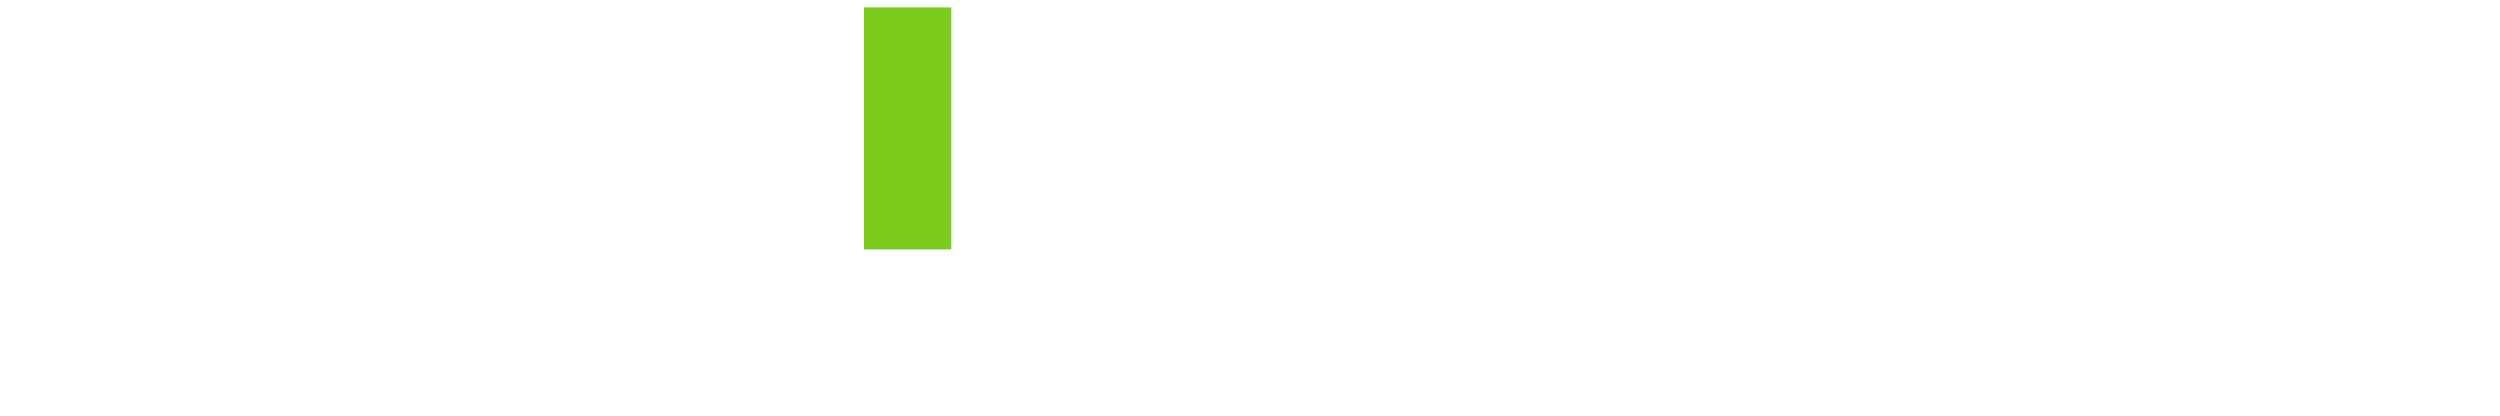 <?xml version="1.0" encoding="UTF-8" standalone="no"?>
<!DOCTYPE svg PUBLIC "-//W3C//DTD SVG 1.1//EN" "http://www.w3.org/Graphics/SVG/1.1/DTD/svg11.dtd">
<svg version="1.1" xmlns="http://www.w3.org/2000/svg" xmlns:xlink="http://www.w3.org/1999/xlink" preserveAspectRatio="xMidYMid meet" viewBox="7.327 41.183 1009.347 167.776"><defs><path d="M100.68 52.08L102.37 53.03L104.02 54L105.62 54.98L107.17 56L108.68 57.03L110.15 58.09L111.57 59.17L112.94 60.28L114.27 61.41L115.56 62.56L116.8 63.73L117.99 64.93L119.14 66.15L120.25 67.39L121.31 68.66L122.32 69.95L123.29 71.26L124.21 72.6L125.09 73.96L125.93 75.34L126.72 76.74L127.46 78.17L128.16 79.62L128.81 81.09L129.42 82.59L129.98 84.11L130.5 85.65L130.98 87.22L131.4 88.81L131.79 90.42L132.13 92.06L132.42 93.72L132.67 95.4L132.87 97.1L133.03 98.83L133.14 100.58L133.21 102.35L133.23 104.15L133.21 105.95L133.14 107.72L133.03 109.48L132.87 111.2L132.67 112.91L132.42 114.6L132.13 116.26L131.79 117.9L131.4 119.51L130.98 121.11L130.5 122.68L129.98 124.23L129.42 125.76L128.81 127.26L128.16 128.74L127.46 130.2L126.72 131.64L125.93 133.05L125.09 134.44L124.21 135.81L123.29 137.16L122.32 138.48L121.31 139.78L120.25 141.06L119.14 142.32L117.99 143.55L116.8 144.76L115.56 145.95L114.27 147.12L112.94 148.26L111.57 149.38L110.15 150.48L108.68 151.56L107.17 152.61L105.62 153.64L104.02 154.65L102.37 155.64L100.68 156.6L98.95 157.54L97.16 158.46L43.27 158.46L43.27 206.96L9.28 206.96L8.33 50.27L97.16 50.27L98.95 51.16L100.68 52.08ZM43.69 128.61L83.9 128.61L84.65 128.06L85.38 127.5L86.09 126.94L86.78 126.37L87.45 125.81L88.1 125.24L88.73 124.66L89.34 124.09L89.92 123.51L90.49 122.93L91.03 122.35L91.56 121.76L92.06 121.17L92.55 120.58L93.01 119.99L93.45 119.39L93.88 118.79L94.28 118.19L94.66 117.58L95.02 116.97L95.36 116.36L95.68 115.75L95.98 115.13L96.25 114.52L96.51 113.89L96.75 113.27L96.96 112.64L97.16 112.01L97.33 111.38L97.49 110.75L97.62 110.11L97.74 109.47L97.83 108.82L97.9 108.18L97.95 107.53L97.98 106.88L97.99 106.22L97.98 105.57L97.95 104.91L97.9 104.25L97.83 103.58L97.74 102.91L97.62 102.24L97.49 101.57L97.33 100.89L97.16 100.21L96.96 99.53L96.75 98.85L96.51 98.16L96.25 97.47L95.98 96.78L95.68 96.09L95.36 95.39L95.02 94.69L94.66 93.98L94.28 93.28L93.88 92.57L93.45 91.86L93.01 91.14L92.55 90.43L92.06 89.71L91.56 88.99L91.03 88.26L90.49 87.53L89.92 86.8L89.34 86.07L88.73 85.33L88.1 84.6L87.45 83.85L86.78 83.11L86.09 82.36L85.38 81.61L84.65 80.86L83.9 80.11L43.69 80.11L43.69 128.61Z" id="d94DaRnJdb"></path><path d="M240.25 52.08L241.95 53.03L243.59 54L245.19 54.98L246.75 56L248.26 57.03L249.72 58.09L251.14 59.17L252.52 60.28L253.85 61.41L255.13 62.56L256.37 63.73L257.57 64.93L258.72 66.15L259.82 67.39L260.88 68.66L261.89 69.95L262.86 71.26L263.79 72.6L264.67 73.96L265.5 75.34L266.29 76.74L267.03 78.17L267.73 79.62L268.39 81.09L268.99 82.59L269.56 84.11L270.08 85.65L270.55 87.22L270.98 88.81L271.36 90.42L271.7 92.06L271.99 93.72L272.24 95.4L272.44 97.1L272.6 98.83L272.71 100.58L272.78 102.35L272.8 104.15L272.78 105.95L272.71 107.72L272.6 109.48L272.44 111.2L272.24 112.91L271.99 114.6L271.7 116.26L271.36 117.9L270.98 119.51L270.55 121.11L270.08 122.68L269.56 124.23L268.99 125.76L268.39 127.26L267.73 128.74L267.03 130.2L266.29 131.64L265.5 133.05L264.67 134.44L263.79 135.81L262.86 137.16L261.89 138.48L260.88 139.78L259.82 141.06L258.72 142.32L257.57 143.55L256.37 144.76L255.13 145.95L253.85 147.12L252.52 148.26L251.14 149.38L249.72 150.48L248.26 151.56L246.75 152.61L245.19 153.64L243.59 154.65L242.15 155.51L279.31 206.96L241.59 206.96L208.48 158.46L182.85 158.46L182.85 206.96L148.85 206.96L147.9 50.27L236.74 50.27L238.52 51.16L240.25 52.08ZM183.26 128.61L223.47 128.61L224.22 128.06L224.96 127.5L225.67 126.94L226.36 126.37L227.02 125.81L227.67 125.24L228.3 124.66L228.91 124.09L229.5 123.51L230.06 122.93L230.61 122.35L231.13 121.76L231.64 121.17L232.12 120.58L232.58 119.99L233.03 119.39L233.45 118.79L233.85 118.19L234.23 117.58L234.59 116.97L234.93 116.36L235.25 115.75L235.55 115.13L235.83 114.52L236.09 113.89L236.32 113.27L236.54 112.64L236.73 112.01L236.91 111.38L237.06 110.75L237.2 110.11L237.31 109.47L237.4 108.82L237.47 108.18L237.53 107.53L237.56 106.88L237.57 106.22L237.56 105.57L237.53 104.91L237.47 104.25L237.4 103.58L237.31 102.91L237.2 102.24L237.06 101.57L236.91 100.89L236.73 100.21L236.54 99.53L236.32 98.85L236.09 98.16L235.83 97.47L235.55 96.78L235.25 96.09L234.93 95.39L234.59 94.69L234.23 93.98L233.85 93.28L233.45 92.57L233.03 91.86L232.58 91.14L232.12 90.43L231.64 89.71L231.13 88.99L230.61 88.26L230.06 87.53L229.5 86.8L228.91 86.07L228.3 85.33L227.67 84.6L227.02 83.85L226.36 83.11L225.67 82.36L224.96 81.61L224.22 80.86L223.47 80.11L183.26 80.11L183.26 128.61Z" id="dEUA1A91Y"></path><path d="M403.48 55.29L406.52 56.43L409.51 57.67L412.44 59.02L415.3 60.47L418.1 62.01L420.82 63.66L423.47 65.39L426.04 67.22L428.53 69.14L430.95 71.14L433.28 73.23L435.52 75.39L437.67 77.64L439.73 79.96L441.69 82.36L443.55 84.82L445.32 87.36L446.98 89.96L448.54 92.62L449.98 95.35L451.32 98.13L452.54 100.97L453.64 103.86L454.63 106.8L455.49 109.8L456.22 112.83L456.83 115.91L457.31 119.03L457.66 122.19L457.86 125.39L457.93 128.61L457.86 131.84L457.66 135.03L457.31 138.19L456.83 141.31L456.22 144.39L455.49 147.43L454.63 150.42L453.64 153.37L452.54 156.26L451.32 159.1L449.98 161.88L448.54 164.61L446.98 167.27L445.32 169.87L443.55 172.4L441.69 174.87L439.73 177.27L437.67 179.59L435.52 181.83L433.28 184L430.95 186.09L428.53 188.09L426.04 190.01L423.47 191.83L420.82 193.57L418.1 195.21L415.3 196.76L412.44 198.21L409.51 199.56L406.52 200.8L403.48 201.93L400.37 202.96L397.21 203.88L393.99 204.68L390.73 205.37L387.42 205.93L384.07 206.38L380.68 206.7L377.25 206.89L373.78 206.96L370.31 206.89L366.88 206.7L363.49 206.38L360.14 205.93L356.83 205.37L353.57 204.68L350.36 203.88L347.19 202.96L344.09 201.93L341.04 200.8L338.05 199.56L335.12 198.21L332.26 196.76L329.47 195.21L326.74 193.57L324.1 191.83L321.52 190.01L319.03 188.09L316.62 186.09L314.29 184L312.05 181.83L309.9 179.59L307.84 177.27L305.87 174.87L304.01 172.4L302.24 169.87L300.58 167.27L299.03 164.61L297.58 161.88L296.25 159.1L295.03 156.26L293.92 153.37L292.94 150.42L292.08 147.43L291.34 144.39L290.73 141.31L290.25 138.19L289.91 135.03L289.7 131.84L289.63 128.61L289.7 125.39L289.91 122.19L290.25 119.03L290.73 115.91L291.34 112.83L292.08 109.8L292.94 106.8L293.92 103.86L295.03 100.97L296.25 98.13L297.58 95.35L299.03 92.62L300.58 89.96L302.24 87.36L304.01 84.82L305.87 82.36L307.84 79.96L309.9 77.64L312.05 75.39L314.29 73.23L316.62 71.14L319.03 69.14L321.52 67.22L324.1 65.39L326.74 63.66L329.47 62.01L332.26 60.47L335.12 59.02L338.05 57.67L341.04 56.43L344.09 55.29L347.19 54.26L350.36 53.35L352.47 52.82L352.47 79.66L351.66 79.93L349.64 80.68L347.65 81.51L345.71 82.4L343.81 83.36L341.95 84.39L340.15 85.48L338.39 86.63L336.68 87.85L335.02 89.12L333.42 90.45L331.88 91.84L330.39 93.27L328.96 94.77L327.59 96.31L326.29 97.9L325.05 99.54L323.88 101.22L322.78 102.95L321.74 104.71L320.78 106.52L319.9 108.37L319.09 110.26L318.35 112.18L317.7 114.13L317.13 116.12L316.64 118.13L316.23 120.18L315.92 122.25L315.69 124.35L315.55 126.47L315.5 128.61L315.55 130.76L315.69 132.88L315.92 134.97L316.23 137.05L316.64 139.09L317.13 141.11L317.7 143.09L318.35 145.05L319.09 146.97L319.9 148.85L320.78 150.7L321.74 152.51L322.78 154.28L323.88 156.01L325.05 157.69L326.29 159.33L327.59 160.92L328.96 162.46L330.39 163.95L331.88 165.39L333.42 166.78L335.02 168.11L336.68 169.38L338.39 170.59L340.15 171.75L341.95 172.84L343.81 173.86L345.71 174.83L347.65 175.72L349.64 176.54L351.66 177.3L353.73 177.98L355.82 178.59L357.96 179.12L360.12 179.58L362.32 179.95L364.55 180.25L366.8 180.46L369.08 180.59L371.38 180.64L373.68 180.59L375.96 180.46L378.21 180.25L380.44 179.95L382.64 179.58L384.8 179.12L386.93 178.59L389.03 177.98L391.1 177.3L393.12 176.54L395.11 175.72L397.05 174.83L398.95 173.86L400.8 172.84L402.61 171.75L404.37 170.59L406.08 169.38L407.74 168.11L409.34 166.78L410.88 165.39L412.37 163.95L413.8 162.46L415.17 160.92L416.47 159.33L417.71 157.69L418.88 156.01L419.98 154.28L421.02 152.51L421.98 150.7L422.86 148.85L423.67 146.97L424.41 145.05L425.06 143.09L425.63 141.11L426.12 139.09L426.53 137.05L426.84 134.97L427.07 132.88L427.21 130.76L427.26 128.61L427.21 126.47L427.07 124.35L426.84 122.25L426.53 120.18L426.12 118.13L425.63 116.12L425.06 114.13L424.41 112.18L423.67 110.26L422.86 108.37L421.98 106.52L421.02 104.71L419.98 102.95L418.88 101.22L417.71 99.54L416.47 97.9L415.17 96.31L413.8 94.77L412.37 93.27L410.88 91.84L409.34 90.45L407.74 89.12L406.08 87.85L404.37 86.63L402.61 85.48L400.8 84.39L398.95 83.36L397.05 82.4L395.11 81.51L395.1 81.5L395.1 52.82L397.21 53.35L400.37 54.26L400.37 54.26L403.48 55.29Z" id="b71JMIGyj"></path><path d="M356.16 44.18L391.4 44.18L391.4 141.88L356.16 141.88L356.16 44.18Z" id="bdonZv48Y"></path><path d="M613.88 206.96L584.43 206.96L528.17 139.13L495.89 172.47L495.89 206.96L473.23 206.96L473.23 50.27L495.89 50.27L495.89 139.88L582.66 50.27L614.2 50.27L544.03 122.75L613.88 206.96Z" id="e3Am3GRalP"></path><path d="M746.62 50.27L746.62 72.93L652.08 72.93L652.08 117.28L746.62 117.28L746.62 139.95L652.08 139.95L652.08 184.29L746.62 184.29L746.62 206.96L629.42 206.96L629.42 50.27L746.62 50.27Z" id="b2uffLVROZ"></path><path d="M877.73 50.27L877.73 72.93L784.49 72.93L784.49 117.28L877.73 117.28L877.73 139.95L784.49 139.95L784.49 184.29L877.73 184.29L877.73 206.96L761.83 206.96L761.83 50.27L877.73 50.27Z" id="c1r3oygl0a"></path><path d="M976.04 51.8L978.12 52.61L980.15 53.45L982.12 54.32L984.03 55.21L985.89 56.13L987.69 57.08L989.44 58.06L991.12 59.06L992.76 60.09L994.33 61.15L995.85 62.24L997.32 63.36L998.73 64.5L1000.08 65.68L1001.37 66.88L1002.61 68.1L1003.8 69.36L1004.92 70.64L1005.99 71.96L1007.01 73.3L1007.97 74.66L1008.87 76.06L1009.72 77.48L1010.51 78.93L1011.24 80.41L1011.92 81.92L1012.54 83.45L1013.11 85.02L1013.62 86.61L1014.07 88.23L1014.47 89.87L1014.81 91.55L1015.09 93.25L1015.32 94.98L1015.49 96.74L1015.61 98.52L1015.67 100.34L1015.67 102.18L1015.62 104.02L1015.52 105.84L1015.36 107.63L1015.15 109.39L1014.88 111.13L1014.56 112.84L1014.19 114.53L1013.77 116.2L1013.29 117.84L1012.75 119.45L1012.17 121.04L1011.52 122.61L1010.83 124.15L1010.08 125.66L1009.28 127.15L1008.43 128.61L1007.52 130.05L1006.56 131.47L1005.54 132.85L1004.47 134.22L1003.35 135.56L1002.17 136.87L1000.94 138.16L999.66 139.42L998.32 140.66L996.93 141.87L995.48 143.06L993.99 144.23L992.43 145.36L990.83 146.48L989.17 147.57L987.46 148.63L985.69 149.67L983.87 150.68L982 151.67L980.07 152.63L978.09 153.57L976.05 154.48L973.97 155.37L971.83 156.23L971.81 156.23L971.81 156.24L971.8 156.24L971.78 156.24L971.77 156.25L971.77 156.25L971.75 156.25L971.75 156.25L971.74 156.26L971.73 156.26L971.73 156.26L971.71 156.26L971.71 156.26L971.69 156.27L971.69 156.27L971.68 156.27L971.67 156.27L971.66 156.27L971.65 156.27L971.64 156.27L971.63 156.27L971.62 156.27L971.61 156.28L971.6 156.28L971.59 156.28L971.58 156.28L915.97 156.28L915.97 206.96L893.31 206.96L893.31 50.27L971.71 50.27L973.9 51.02L976.04 51.8ZM915.97 133.61L954.81 133.61L955.56 133.6L956.31 133.59L957.05 133.58L957.78 133.55L958.51 133.52L959.23 133.49L959.94 133.44L960.65 133.39L961.34 133.33L962.04 133.26L962.72 133.19L963.4 133.11L964.07 133.02L964.74 132.92L965.4 132.82L966.05 132.71L966.7 132.6L967.34 132.47L967.97 132.34L968.59 132.2L969.21 132.06L969.82 131.91L970.43 131.75L971.03 131.58L971.62 131.41L972.21 131.23L972.78 131.04L973.36 130.84L973.92 130.64L974.48 130.43L975.03 130.21L975.58 129.99L976.12 129.76L976.65 129.52L977.17 129.27L977.69 129.02L978.2 128.76L978.71 128.5L979.21 128.22L979.7 127.94L980.42 127.51L981.11 127.07L981.78 126.62L982.42 126.17L983.03 125.7L983.62 125.23L984.19 124.74L984.73 124.25L985.25 123.75L985.75 123.23L986.22 122.71L986.67 122.17L987.1 121.63L987.51 121.07L987.9 120.51L988.26 119.93L988.61 119.34L988.93 118.74L989.24 118.12L989.53 117.5L989.8 116.86L990.05 116.21L990.29 115.54L990.51 114.86L990.71 114.17L990.89 113.47L991.06 112.75L991.22 112.01L991.36 111.27L991.48 110.5L991.6 109.73L991.69 108.93L991.78 108.12L991.85 107.3L991.91 106.46L991.96 105.61L991.99 104.74L992.02 103.85L992.03 102.94L992.04 102.02L992.03 101.1L992.01 100.21L991.97 99.34L991.92 98.49L991.85 97.66L991.76 96.85L991.67 96.07L991.55 95.3L991.42 94.56L991.28 93.83L991.11 93.12L990.94 92.43L990.75 91.76L990.54 91.11L990.32 90.47L990.08 89.85L989.83 89.24L989.56 88.65L989.27 88.07L988.98 87.51L988.66 86.96L988.33 86.42L987.98 85.89L987.62 85.38L987.24 84.88L986.85 84.39L986.44 83.9L986.02 83.43L985.58 82.97L985.12 82.52L984.65 82.07L984.16 81.63L983.66 81.2L983.14 80.77L982.61 80.35L982.06 79.94L981.49 79.53L980.91 79.12L980.31 78.72L979.7 78.32L979.28 78.06L978.85 77.8L978.41 77.55L977.96 77.31L977.5 77.08L977.03 76.85L976.54 76.63L976.05 76.41L975.55 76.2L975.04 76L974.51 75.8L973.98 75.61L973.43 75.43L972.88 75.25L972.32 75.08L971.74 74.91L971.15 74.76L970.56 74.61L969.95 74.46L969.33 74.32L968.71 74.19L968.07 74.07L967.42 73.95L966.76 73.84L966.09 73.73L965.41 73.63L964.72 73.54L964.02 73.46L963.31 73.38L962.59 73.3L961.86 73.24L961.12 73.18L960.37 73.13L959.6 73.08L958.83 73.04L958.05 73.01L957.25 72.98L956.45 72.96L955.64 72.94L954.81 72.94L915.97 72.94L915.97 133.61Z" id="b2S05bF3F"></path></defs><g><g><g><filter id="shadow162796" x="0.33" y="42.27" width="140.9" height="173.69" filterUnits="userSpaceOnUse" primitiveUnits="userSpaceOnUse"><feFlood></feFlood><feComposite in2="SourceAlpha" operator="in"></feComposite><feGaussianBlur stdDeviation="1"></feGaussianBlur><feOffset dx="0" dy="1" result="afterOffset"></feOffset><feFlood flood-color="#000000" flood-opacity="0.5"></feFlood><feComposite in2="afterOffset" operator="in"></feComposite><feMorphology operator="dilate" radius="0"></feMorphology><feComposite in2="SourceAlpha" operator="out"></feComposite></filter><path d="M100.68 52.08L102.37 53.03L104.02 54L105.62 54.98L107.17 56L108.68 57.03L110.15 58.09L111.57 59.17L112.94 60.28L114.27 61.41L115.56 62.56L116.8 63.73L117.99 64.93L119.14 66.15L120.25 67.39L121.31 68.66L122.32 69.95L123.29 71.26L124.21 72.6L125.09 73.96L125.93 75.34L126.72 76.74L127.46 78.17L128.16 79.62L128.81 81.09L129.42 82.59L129.98 84.11L130.5 85.65L130.98 87.22L131.4 88.81L131.79 90.42L132.13 92.06L132.42 93.72L132.67 95.4L132.87 97.1L133.03 98.83L133.14 100.58L133.21 102.35L133.23 104.15L133.21 105.95L133.14 107.72L133.03 109.48L132.87 111.2L132.67 112.91L132.42 114.6L132.13 116.26L131.79 117.9L131.4 119.51L130.98 121.11L130.5 122.68L129.98 124.23L129.42 125.76L128.81 127.26L128.16 128.74L127.46 130.2L126.72 131.64L125.93 133.05L125.09 134.44L124.21 135.81L123.29 137.16L122.32 138.48L121.31 139.78L120.25 141.06L119.14 142.32L117.99 143.55L116.8 144.76L115.56 145.95L114.27 147.12L112.94 148.26L111.57 149.38L110.15 150.48L108.68 151.56L107.17 152.61L105.62 153.64L104.02 154.65L102.37 155.64L100.68 156.6L98.95 157.54L97.16 158.46L43.27 158.46L43.27 206.96L9.28 206.96L8.33 50.27L97.16 50.27L98.95 51.16L100.68 52.08ZM43.69 128.61L83.9 128.61L84.65 128.06L85.38 127.5L86.09 126.94L86.78 126.37L87.45 125.81L88.1 125.24L88.73 124.66L89.34 124.09L89.92 123.51L90.49 122.93L91.03 122.35L91.56 121.76L92.06 121.17L92.55 120.58L93.01 119.99L93.45 119.39L93.88 118.79L94.28 118.19L94.66 117.58L95.02 116.97L95.36 116.36L95.68 115.75L95.98 115.13L96.25 114.52L96.51 113.89L96.75 113.27L96.96 112.64L97.16 112.01L97.33 111.38L97.49 110.75L97.62 110.11L97.74 109.47L97.83 108.82L97.9 108.18L97.95 107.53L97.98 106.88L97.99 106.22L97.98 105.57L97.95 104.91L97.9 104.25L97.83 103.58L97.74 102.91L97.62 102.24L97.49 101.57L97.33 100.89L97.16 100.21L96.96 99.53L96.75 98.85L96.51 98.16L96.25 97.47L95.98 96.78L95.68 96.09L95.36 95.39L95.02 94.69L94.66 93.98L94.28 93.28L93.88 92.57L93.45 91.86L93.01 91.14L92.55 90.43L92.06 89.71L91.56 88.99L91.03 88.26L90.49 87.53L89.92 86.8L89.34 86.07L88.73 85.33L88.1 84.6L87.45 83.85L86.78 83.11L86.09 82.36L85.38 81.61L84.65 80.86L83.9 80.11L43.69 80.11L43.69 128.61Z" id="a2t3KIC7OW" fill="white" fill-opacity="1" filter="url(#shadow162796)"></path></g><use xlink:href="#d94DaRnJdb" opacity="1" fill="#ffffff" fill-opacity="1"></use></g><g><g><filter id="shadow10375563" x="139.9" y="42.27" width="147.41" height="173.69" filterUnits="userSpaceOnUse" primitiveUnits="userSpaceOnUse"><feFlood></feFlood><feComposite in2="SourceAlpha" operator="in"></feComposite><feGaussianBlur stdDeviation="1"></feGaussianBlur><feOffset dx="0" dy="1" result="afterOffset"></feOffset><feFlood flood-color="#000000" flood-opacity="0.5"></feFlood><feComposite in2="afterOffset" operator="in"></feComposite><feMorphology operator="dilate" radius="0"></feMorphology><feComposite in2="SourceAlpha" operator="out"></feComposite></filter><path d="M240.25 52.08L241.95 53.03L243.59 54L245.19 54.98L246.75 56L248.26 57.03L249.72 58.09L251.14 59.17L252.52 60.28L253.85 61.41L255.13 62.56L256.37 63.73L257.57 64.93L258.72 66.15L259.82 67.39L260.88 68.66L261.89 69.95L262.86 71.26L263.79 72.6L264.67 73.96L265.5 75.34L266.29 76.74L267.03 78.17L267.73 79.62L268.39 81.09L268.99 82.59L269.56 84.11L270.08 85.65L270.55 87.22L270.98 88.81L271.36 90.42L271.7 92.06L271.99 93.72L272.24 95.4L272.44 97.1L272.6 98.83L272.71 100.58L272.78 102.35L272.8 104.15L272.78 105.95L272.71 107.72L272.6 109.48L272.44 111.2L272.24 112.91L271.99 114.6L271.7 116.26L271.36 117.9L270.98 119.51L270.55 121.11L270.08 122.68L269.56 124.23L268.99 125.76L268.39 127.26L267.73 128.74L267.03 130.2L266.29 131.64L265.5 133.05L264.67 134.44L263.79 135.81L262.86 137.16L261.89 138.48L260.88 139.78L259.82 141.06L258.72 142.32L257.57 143.55L256.37 144.76L255.13 145.95L253.85 147.12L252.52 148.26L251.14 149.38L249.72 150.48L248.26 151.56L246.75 152.61L245.19 153.64L243.59 154.65L242.15 155.51L279.31 206.96L241.59 206.96L208.48 158.46L182.85 158.46L182.85 206.96L148.85 206.96L147.9 50.27L236.74 50.27L238.52 51.16L240.25 52.08ZM183.26 128.61L223.47 128.61L224.22 128.06L224.96 127.5L225.67 126.94L226.36 126.37L227.02 125.81L227.67 125.24L228.3 124.66L228.91 124.09L229.5 123.51L230.06 122.93L230.61 122.35L231.13 121.76L231.64 121.17L232.12 120.58L232.58 119.99L233.03 119.39L233.45 118.79L233.85 118.19L234.23 117.58L234.59 116.97L234.93 116.36L235.25 115.75L235.55 115.13L235.83 114.52L236.09 113.89L236.32 113.27L236.54 112.64L236.73 112.01L236.91 111.38L237.06 110.75L237.2 110.11L237.31 109.47L237.4 108.82L237.47 108.18L237.53 107.53L237.56 106.88L237.57 106.22L237.56 105.57L237.53 104.91L237.47 104.25L237.4 103.58L237.31 102.91L237.2 102.24L237.06 101.57L236.91 100.89L236.73 100.21L236.54 99.53L236.32 98.85L236.09 98.16L235.83 97.47L235.55 96.78L235.25 96.09L234.93 95.39L234.59 94.69L234.23 93.98L233.85 93.28L233.45 92.57L233.03 91.86L232.58 91.14L232.12 90.43L231.64 89.71L231.13 88.99L230.61 88.26L230.06 87.53L229.5 86.8L228.91 86.07L228.3 85.33L227.67 84.6L227.02 83.85L226.36 83.11L225.67 82.36L224.96 81.61L224.22 80.86L223.47 80.11L183.26 80.11L183.26 128.61Z" id="b3agYlOnD6" fill="white" fill-opacity="1" filter="url(#shadow10375563)"></path></g><use xlink:href="#dEUA1A91Y" opacity="1" fill="#ffffff" fill-opacity="1"></use></g><g><g><filter id="shadow131839" x="281.63" y="44.82" width="184.31" height="171.14" filterUnits="userSpaceOnUse" primitiveUnits="userSpaceOnUse"><feFlood></feFlood><feComposite in2="SourceAlpha" operator="in"></feComposite><feGaussianBlur stdDeviation="1"></feGaussianBlur><feOffset dx="0" dy="1" result="afterOffset"></feOffset><feFlood flood-color="#000000" flood-opacity="0.5"></feFlood><feComposite in2="afterOffset" operator="in"></feComposite><feMorphology operator="dilate" radius="0"></feMorphology><feComposite in2="SourceAlpha" operator="out"></feComposite></filter><path d="M403.48 55.29L406.52 56.43L409.51 57.67L412.44 59.02L415.3 60.47L418.1 62.01L420.82 63.66L423.47 65.39L426.04 67.22L428.53 69.14L430.95 71.14L433.28 73.23L435.52 75.39L437.67 77.64L439.73 79.96L441.69 82.36L443.55 84.82L445.32 87.36L446.98 89.96L448.54 92.62L449.98 95.35L451.32 98.13L452.54 100.97L453.64 103.86L454.63 106.8L455.49 109.8L456.22 112.83L456.83 115.91L457.31 119.03L457.66 122.19L457.86 125.39L457.93 128.61L457.86 131.84L457.66 135.03L457.31 138.19L456.83 141.31L456.22 144.39L455.49 147.43L454.63 150.42L453.64 153.37L452.54 156.26L451.32 159.1L449.98 161.88L448.54 164.61L446.98 167.27L445.32 169.87L443.55 172.4L441.69 174.87L439.73 177.27L437.67 179.59L435.52 181.83L433.28 184L430.95 186.09L428.53 188.09L426.04 190.01L423.47 191.83L420.82 193.57L418.1 195.21L415.3 196.76L412.44 198.21L409.51 199.56L406.52 200.8L403.48 201.93L400.37 202.96L397.21 203.88L393.99 204.68L390.73 205.37L387.42 205.93L384.07 206.38L380.68 206.7L377.25 206.89L373.78 206.96L370.31 206.89L366.88 206.7L363.49 206.38L360.14 205.93L356.83 205.37L353.57 204.68L350.36 203.88L347.19 202.96L344.09 201.93L341.04 200.8L338.05 199.56L335.12 198.21L332.26 196.76L329.47 195.21L326.74 193.57L324.1 191.83L321.52 190.01L319.03 188.09L316.62 186.09L314.29 184L312.05 181.83L309.9 179.59L307.84 177.27L305.87 174.87L304.01 172.4L302.24 169.87L300.58 167.27L299.03 164.61L297.58 161.88L296.25 159.1L295.03 156.26L293.92 153.37L292.94 150.42L292.08 147.43L291.34 144.39L290.73 141.31L290.25 138.19L289.91 135.03L289.7 131.84L289.63 128.61L289.7 125.39L289.91 122.19L290.25 119.03L290.73 115.91L291.34 112.83L292.08 109.8L292.94 106.8L293.92 103.86L295.03 100.97L296.25 98.13L297.58 95.35L299.03 92.62L300.58 89.96L302.24 87.36L304.01 84.82L305.87 82.36L307.84 79.96L309.9 77.64L312.05 75.39L314.29 73.23L316.62 71.14L319.03 69.14L321.52 67.22L324.1 65.39L326.74 63.66L329.47 62.01L332.26 60.47L335.12 59.02L338.05 57.67L341.04 56.43L344.09 55.29L347.19 54.26L350.36 53.35L352.47 52.82L352.47 79.66L351.66 79.93L349.64 80.68L347.65 81.51L345.71 82.4L343.81 83.36L341.95 84.39L340.15 85.48L338.39 86.63L336.68 87.85L335.02 89.12L333.42 90.45L331.88 91.84L330.39 93.27L328.96 94.77L327.59 96.31L326.29 97.9L325.05 99.54L323.88 101.22L322.78 102.95L321.74 104.71L320.78 106.52L319.9 108.37L319.09 110.26L318.35 112.18L317.7 114.13L317.13 116.12L316.64 118.13L316.23 120.18L315.92 122.25L315.69 124.35L315.55 126.47L315.5 128.61L315.55 130.76L315.69 132.88L315.92 134.97L316.23 137.05L316.64 139.09L317.13 141.11L317.7 143.09L318.35 145.05L319.09 146.97L319.9 148.85L320.78 150.7L321.74 152.51L322.78 154.28L323.88 156.01L325.05 157.69L326.29 159.33L327.59 160.92L328.96 162.46L330.39 163.95L331.88 165.39L333.42 166.78L335.02 168.11L336.68 169.38L338.39 170.59L340.15 171.75L341.95 172.84L343.81 173.86L345.71 174.83L347.65 175.72L349.64 176.54L351.66 177.3L353.73 177.98L355.82 178.59L357.96 179.12L360.12 179.58L362.32 179.95L364.55 180.25L366.8 180.46L369.08 180.59L371.38 180.64L373.68 180.59L375.96 180.46L378.21 180.25L380.44 179.95L382.64 179.58L384.8 179.12L386.93 178.59L389.03 177.98L391.1 177.3L393.12 176.54L395.11 175.72L397.05 174.83L398.95 173.86L400.8 172.84L402.61 171.75L404.37 170.59L406.08 169.38L407.74 168.11L409.34 166.78L410.88 165.39L412.37 163.95L413.8 162.46L415.17 160.92L416.47 159.33L417.71 157.69L418.88 156.01L419.98 154.28L421.02 152.51L421.98 150.7L422.86 148.85L423.67 146.97L424.41 145.05L425.06 143.09L425.63 141.11L426.12 139.09L426.53 137.05L426.84 134.97L427.07 132.88L427.21 130.76L427.26 128.61L427.21 126.47L427.07 124.35L426.84 122.25L426.53 120.18L426.12 118.13L425.63 116.12L425.06 114.13L424.41 112.18L423.67 110.26L422.86 108.37L421.98 106.52L421.02 104.71L419.98 102.95L418.88 101.22L417.71 99.54L416.47 97.9L415.17 96.31L413.8 94.77L412.37 93.27L410.88 91.84L409.34 90.45L407.74 89.12L406.08 87.85L404.37 86.63L402.61 85.48L400.8 84.39L398.95 83.36L397.05 82.4L395.11 81.51L395.1 81.5L395.1 52.82L397.21 53.35L400.37 54.26L400.37 54.26L403.48 55.29Z" id="caHpeF7kp" fill="white" fill-opacity="1" filter="url(#shadow131839)"></path></g><use xlink:href="#b71JMIGyj" opacity="1" fill="#ffffff" fill-opacity="1"></use></g><g><g><filter id="shadow14716987" x="346.66" y="34.68" width="54.24" height="116.69" filterUnits="userSpaceOnUse" primitiveUnits="userSpaceOnUse"><feFlood></feFlood><feComposite in2="SourceAlpha" operator="in"></feComposite><feGaussianBlur stdDeviation="1.22"></feGaussianBlur><feOffset dx="0" dy="0" result="afterOffset"></feOffset><feFlood flood-color="#7bcb1d" flood-opacity="0.4"></feFlood><feComposite in2="afterOffset" operator="in"></feComposite><feMorphology operator="dilate" radius="1.5"></feMorphology><feComposite in2="SourceAlpha" operator="out"></feComposite></filter><path d="M356.16 44.18L391.4 44.18L391.4 141.88L356.16 141.88L356.16 44.18Z" id="d166Xcj4AB" fill="white" fill-opacity="1" filter="url(#shadow14716987)"></path></g><use xlink:href="#bdonZv48Y" opacity="1" fill="#7bcb1d" fill-opacity="1"></use></g><g><g><filter id="shadow10753282" x="465.23" y="42.27" width="156.98" height="173.69" filterUnits="userSpaceOnUse" primitiveUnits="userSpaceOnUse"><feFlood></feFlood><feComposite in2="SourceAlpha" operator="in"></feComposite><feGaussianBlur stdDeviation="1"></feGaussianBlur><feOffset dx="0" dy="1" result="afterOffset"></feOffset><feFlood flood-color="#000000" flood-opacity="0.5"></feFlood><feComposite in2="afterOffset" operator="in"></feComposite><feMorphology operator="dilate" radius="0"></feMorphology><feComposite in2="SourceAlpha" operator="out"></feComposite></filter><path d="M613.88 206.96L584.43 206.96L528.17 139.13L495.89 172.47L495.89 206.96L473.23 206.96L473.23 50.27L495.89 50.27L495.89 139.88L582.66 50.27L614.2 50.27L544.03 122.75L613.88 206.96Z" id="af9Z6KUDi" fill="white" fill-opacity="1" filter="url(#shadow10753282)"></path></g><use xlink:href="#e3Am3GRalP" opacity="1" fill="#ffffff" fill-opacity="1"></use></g><g><g><filter id="shadow7839088" x="621.42" y="42.27" width="133.2" height="173.69" filterUnits="userSpaceOnUse" primitiveUnits="userSpaceOnUse"><feFlood></feFlood><feComposite in2="SourceAlpha" operator="in"></feComposite><feGaussianBlur stdDeviation="1"></feGaussianBlur><feOffset dx="0" dy="1" result="afterOffset"></feOffset><feFlood flood-color="#000000" flood-opacity="0.5"></feFlood><feComposite in2="afterOffset" operator="in"></feComposite><feMorphology operator="dilate" radius="0"></feMorphology><feComposite in2="SourceAlpha" operator="out"></feComposite></filter><path d="M746.62 50.27L746.62 72.93L652.08 72.93L652.08 117.28L746.62 117.28L746.62 139.95L652.08 139.95L652.08 184.29L746.62 184.29L746.62 206.96L629.42 206.96L629.42 50.27L746.62 50.27Z" id="b1ZUdpmnTW" fill="white" fill-opacity="1" filter="url(#shadow7839088)"></path></g><use xlink:href="#b2uffLVROZ" opacity="1" fill="#ffffff" fill-opacity="1"></use></g><g><g><filter id="shadow15045417" x="753.83" y="42.27" width="131.9" height="173.69" filterUnits="userSpaceOnUse" primitiveUnits="userSpaceOnUse"><feFlood></feFlood><feComposite in2="SourceAlpha" operator="in"></feComposite><feGaussianBlur stdDeviation="1"></feGaussianBlur><feOffset dx="0" dy="1" result="afterOffset"></feOffset><feFlood flood-color="#000000" flood-opacity="0.5"></feFlood><feComposite in2="afterOffset" operator="in"></feComposite><feMorphology operator="dilate" radius="0"></feMorphology><feComposite in2="SourceAlpha" operator="out"></feComposite></filter><path d="M877.73 50.27L877.73 72.93L784.49 72.93L784.49 117.28L877.73 117.28L877.73 139.95L784.49 139.95L784.49 184.29L877.73 184.29L877.73 206.96L761.83 206.96L761.83 50.27L877.73 50.27Z" id="aDwdYfTJC" fill="white" fill-opacity="1" filter="url(#shadow15045417)"></path></g><use xlink:href="#c1r3oygl0a" opacity="1" fill="#ffffff" fill-opacity="1"></use></g><g><g><filter id="shadow9542872" x="885.31" y="42.27" width="138.37" height="173.69" filterUnits="userSpaceOnUse" primitiveUnits="userSpaceOnUse"><feFlood></feFlood><feComposite in2="SourceAlpha" operator="in"></feComposite><feGaussianBlur stdDeviation="1"></feGaussianBlur><feOffset dx="0" dy="1" result="afterOffset"></feOffset><feFlood flood-color="#000000" flood-opacity="0.5"></feFlood><feComposite in2="afterOffset" operator="in"></feComposite><feMorphology operator="dilate" radius="0"></feMorphology><feComposite in2="SourceAlpha" operator="out"></feComposite></filter><path d="M976.04 51.8L978.12 52.61L980.15 53.45L982.12 54.32L984.03 55.21L985.89 56.13L987.69 57.08L989.44 58.06L991.12 59.06L992.76 60.09L994.33 61.15L995.85 62.24L997.32 63.36L998.73 64.5L1000.08 65.68L1001.37 66.88L1002.61 68.1L1003.8 69.36L1004.92 70.64L1005.99 71.96L1007.01 73.3L1007.97 74.66L1008.87 76.06L1009.72 77.48L1010.51 78.93L1011.24 80.41L1011.92 81.92L1012.54 83.45L1013.11 85.02L1013.62 86.61L1014.07 88.23L1014.47 89.87L1014.81 91.55L1015.09 93.25L1015.32 94.98L1015.49 96.74L1015.61 98.52L1015.67 100.34L1015.67 102.18L1015.62 104.02L1015.52 105.84L1015.36 107.63L1015.15 109.39L1014.88 111.13L1014.56 112.84L1014.19 114.53L1013.77 116.2L1013.29 117.84L1012.75 119.45L1012.17 121.04L1011.52 122.61L1010.83 124.15L1010.08 125.66L1009.28 127.15L1008.43 128.61L1007.52 130.05L1006.56 131.47L1005.54 132.85L1004.47 134.22L1003.35 135.56L1002.17 136.87L1000.94 138.16L999.66 139.42L998.32 140.66L996.93 141.87L995.48 143.06L993.99 144.23L992.43 145.36L990.83 146.48L989.17 147.57L987.46 148.63L985.69 149.67L983.87 150.68L982 151.67L980.07 152.63L978.09 153.57L976.05 154.48L973.97 155.37L971.83 156.23L971.81 156.23L971.81 156.24L971.8 156.24L971.78 156.24L971.77 156.25L971.77 156.25L971.75 156.25L971.75 156.25L971.74 156.26L971.73 156.26L971.73 156.26L971.71 156.26L971.71 156.26L971.69 156.27L971.69 156.27L971.68 156.27L971.67 156.27L971.66 156.27L971.65 156.27L971.64 156.27L971.63 156.27L971.62 156.27L971.61 156.28L971.6 156.28L971.59 156.28L971.58 156.28L915.97 156.28L915.97 206.96L893.31 206.96L893.31 50.27L971.71 50.27L973.9 51.02L976.04 51.8ZM915.97 133.61L954.81 133.61L955.56 133.6L956.31 133.59L957.05 133.58L957.78 133.55L958.51 133.52L959.23 133.49L959.94 133.44L960.65 133.39L961.34 133.33L962.04 133.26L962.72 133.19L963.4 133.11L964.07 133.02L964.74 132.92L965.4 132.82L966.05 132.71L966.7 132.6L967.34 132.47L967.97 132.34L968.59 132.2L969.21 132.06L969.82 131.91L970.43 131.75L971.03 131.58L971.62 131.41L972.21 131.23L972.78 131.04L973.36 130.84L973.92 130.64L974.48 130.43L975.03 130.21L975.58 129.99L976.12 129.76L976.65 129.52L977.17 129.27L977.69 129.02L978.2 128.76L978.71 128.5L979.21 128.22L979.7 127.94L980.42 127.51L981.11 127.07L981.78 126.62L982.42 126.17L983.03 125.7L983.62 125.23L984.19 124.74L984.73 124.25L985.25 123.75L985.75 123.23L986.22 122.71L986.67 122.17L987.1 121.63L987.51 121.07L987.9 120.51L988.26 119.93L988.61 119.34L988.93 118.74L989.24 118.12L989.53 117.5L989.8 116.86L990.05 116.21L990.29 115.54L990.51 114.86L990.71 114.17L990.89 113.47L991.06 112.75L991.22 112.01L991.36 111.27L991.48 110.5L991.6 109.73L991.69 108.93L991.78 108.12L991.85 107.3L991.91 106.46L991.96 105.61L991.99 104.74L992.02 103.85L992.03 102.94L992.04 102.02L992.03 101.1L992.01 100.21L991.97 99.34L991.92 98.49L991.85 97.66L991.76 96.85L991.67 96.07L991.55 95.3L991.42 94.56L991.28 93.83L991.11 93.12L990.94 92.43L990.75 91.76L990.54 91.11L990.32 90.47L990.08 89.85L989.83 89.24L989.56 88.65L989.27 88.07L988.98 87.51L988.66 86.96L988.33 86.42L987.98 85.89L987.62 85.38L987.24 84.88L986.85 84.39L986.44 83.9L986.02 83.43L985.58 82.97L985.12 82.52L984.65 82.07L984.16 81.63L983.66 81.2L983.14 80.77L982.61 80.35L982.06 79.94L981.49 79.53L980.91 79.12L980.31 78.72L979.7 78.32L979.28 78.06L978.85 77.8L978.41 77.55L977.96 77.31L977.5 77.08L977.03 76.85L976.54 76.63L976.05 76.41L975.55 76.2L975.04 76L974.51 75.8L973.98 75.61L973.43 75.43L972.88 75.25L972.32 75.08L971.74 74.91L971.15 74.76L970.56 74.61L969.95 74.46L969.33 74.32L968.71 74.19L968.07 74.07L967.42 73.95L966.76 73.84L966.09 73.73L965.41 73.63L964.72 73.54L964.02 73.46L963.31 73.38L962.59 73.3L961.86 73.24L961.12 73.18L960.37 73.13L959.6 73.08L958.83 73.04L958.05 73.01L957.25 72.98L956.45 72.96L955.64 72.94L954.81 72.94L915.97 72.94L915.97 133.61Z" id="c8jNLucTs" fill="white" fill-opacity="1" filter="url(#shadow9542872)"></path></g><use xlink:href="#b2S05bF3F" opacity="1" fill="#ffffff" fill-opacity="1"></use></g></g></svg>